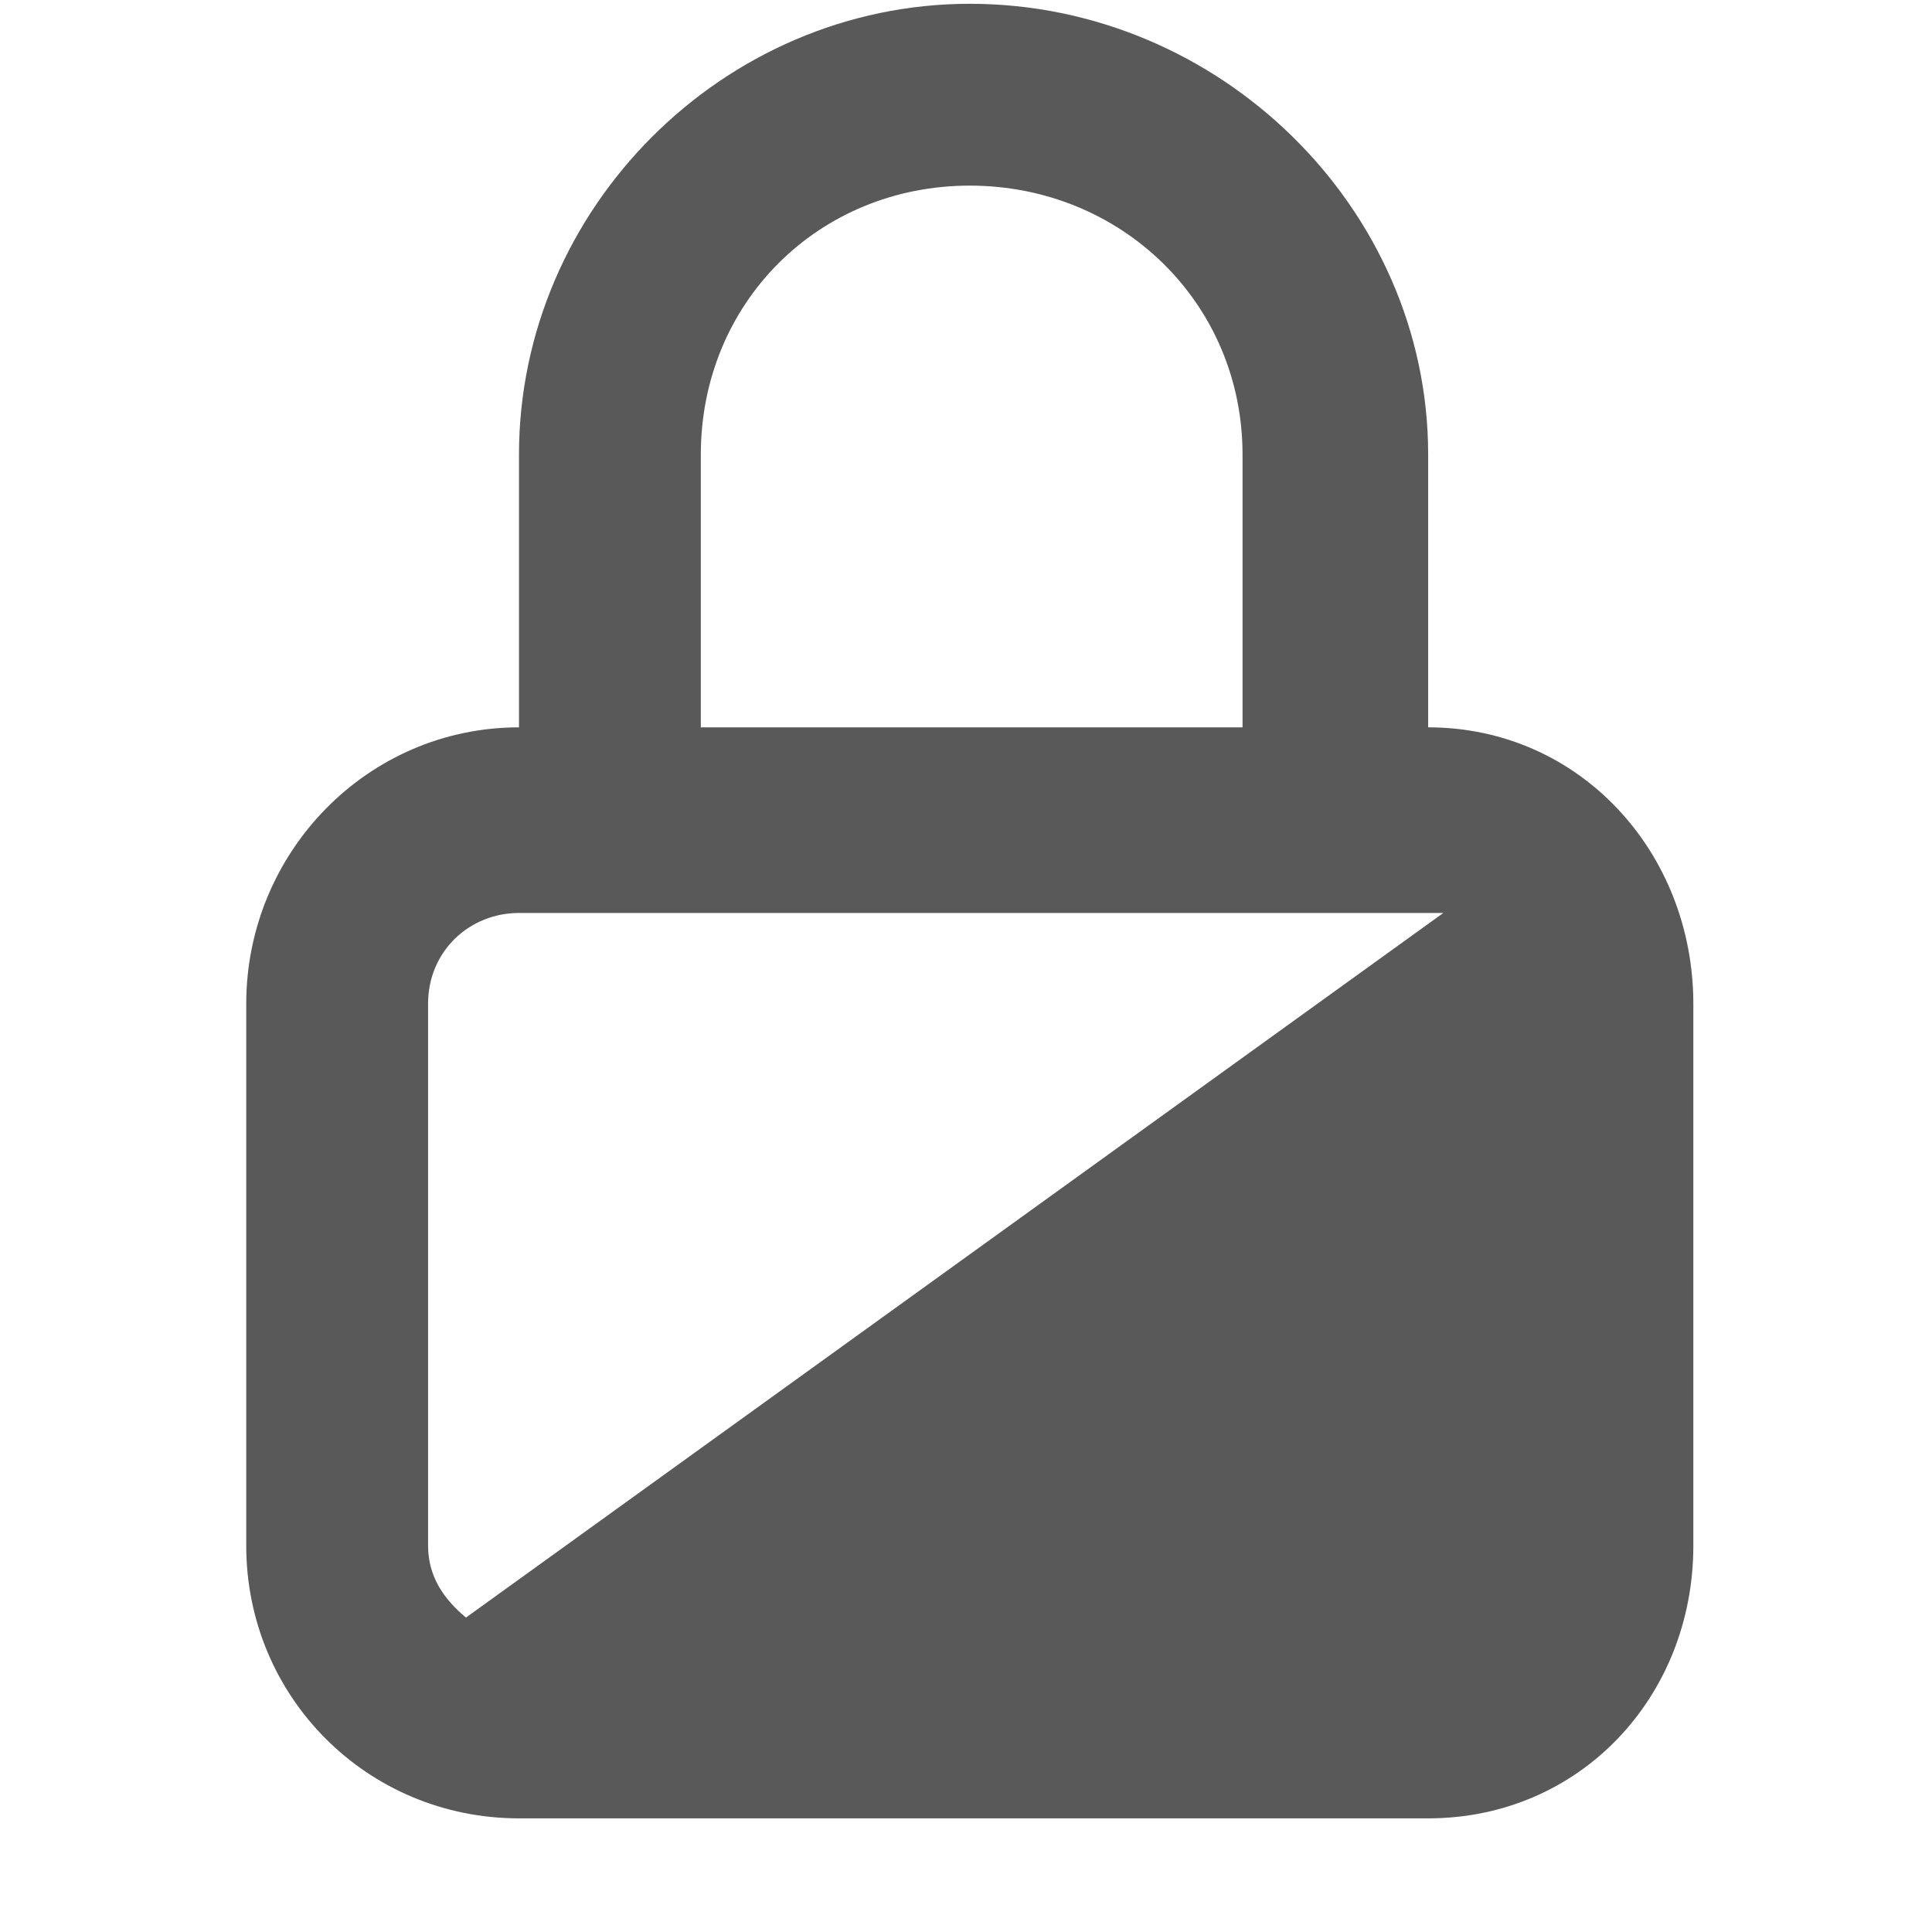 <svg xmlns="http://www.w3.org/2000/svg" version="1.1" xmlns:xlink="http://www.w3.org/1999/xlink" viewBox="0 0 510 510" preserveAspectRatio="xMidYMid">
                    <defs><style>.cls-1{fill:#595959;}</style></defs>
                    <title>partially-fixed-cell</title>
                    <g id="Layer_2" data-name="Layer 2"><g id="partially-fixed-cell">
                    <path class="cls-1" d="M123 427l258-186H137c-13 0-24 10-24 24v143c0 8 4 14 10 19zm62-307v72h143v-72c0-40-32-71-72-71s-71 31-71 71zm192 0v72c40 0 70 33 70 73v143c0 40-30 72-70 72H137c-40 0-72-32-72-72V265c0-40 32-73 72-73v-72C137 55 191 1 256 1c66 0 121 54 121 119z"></path>
                    </g></g>
                    </svg>